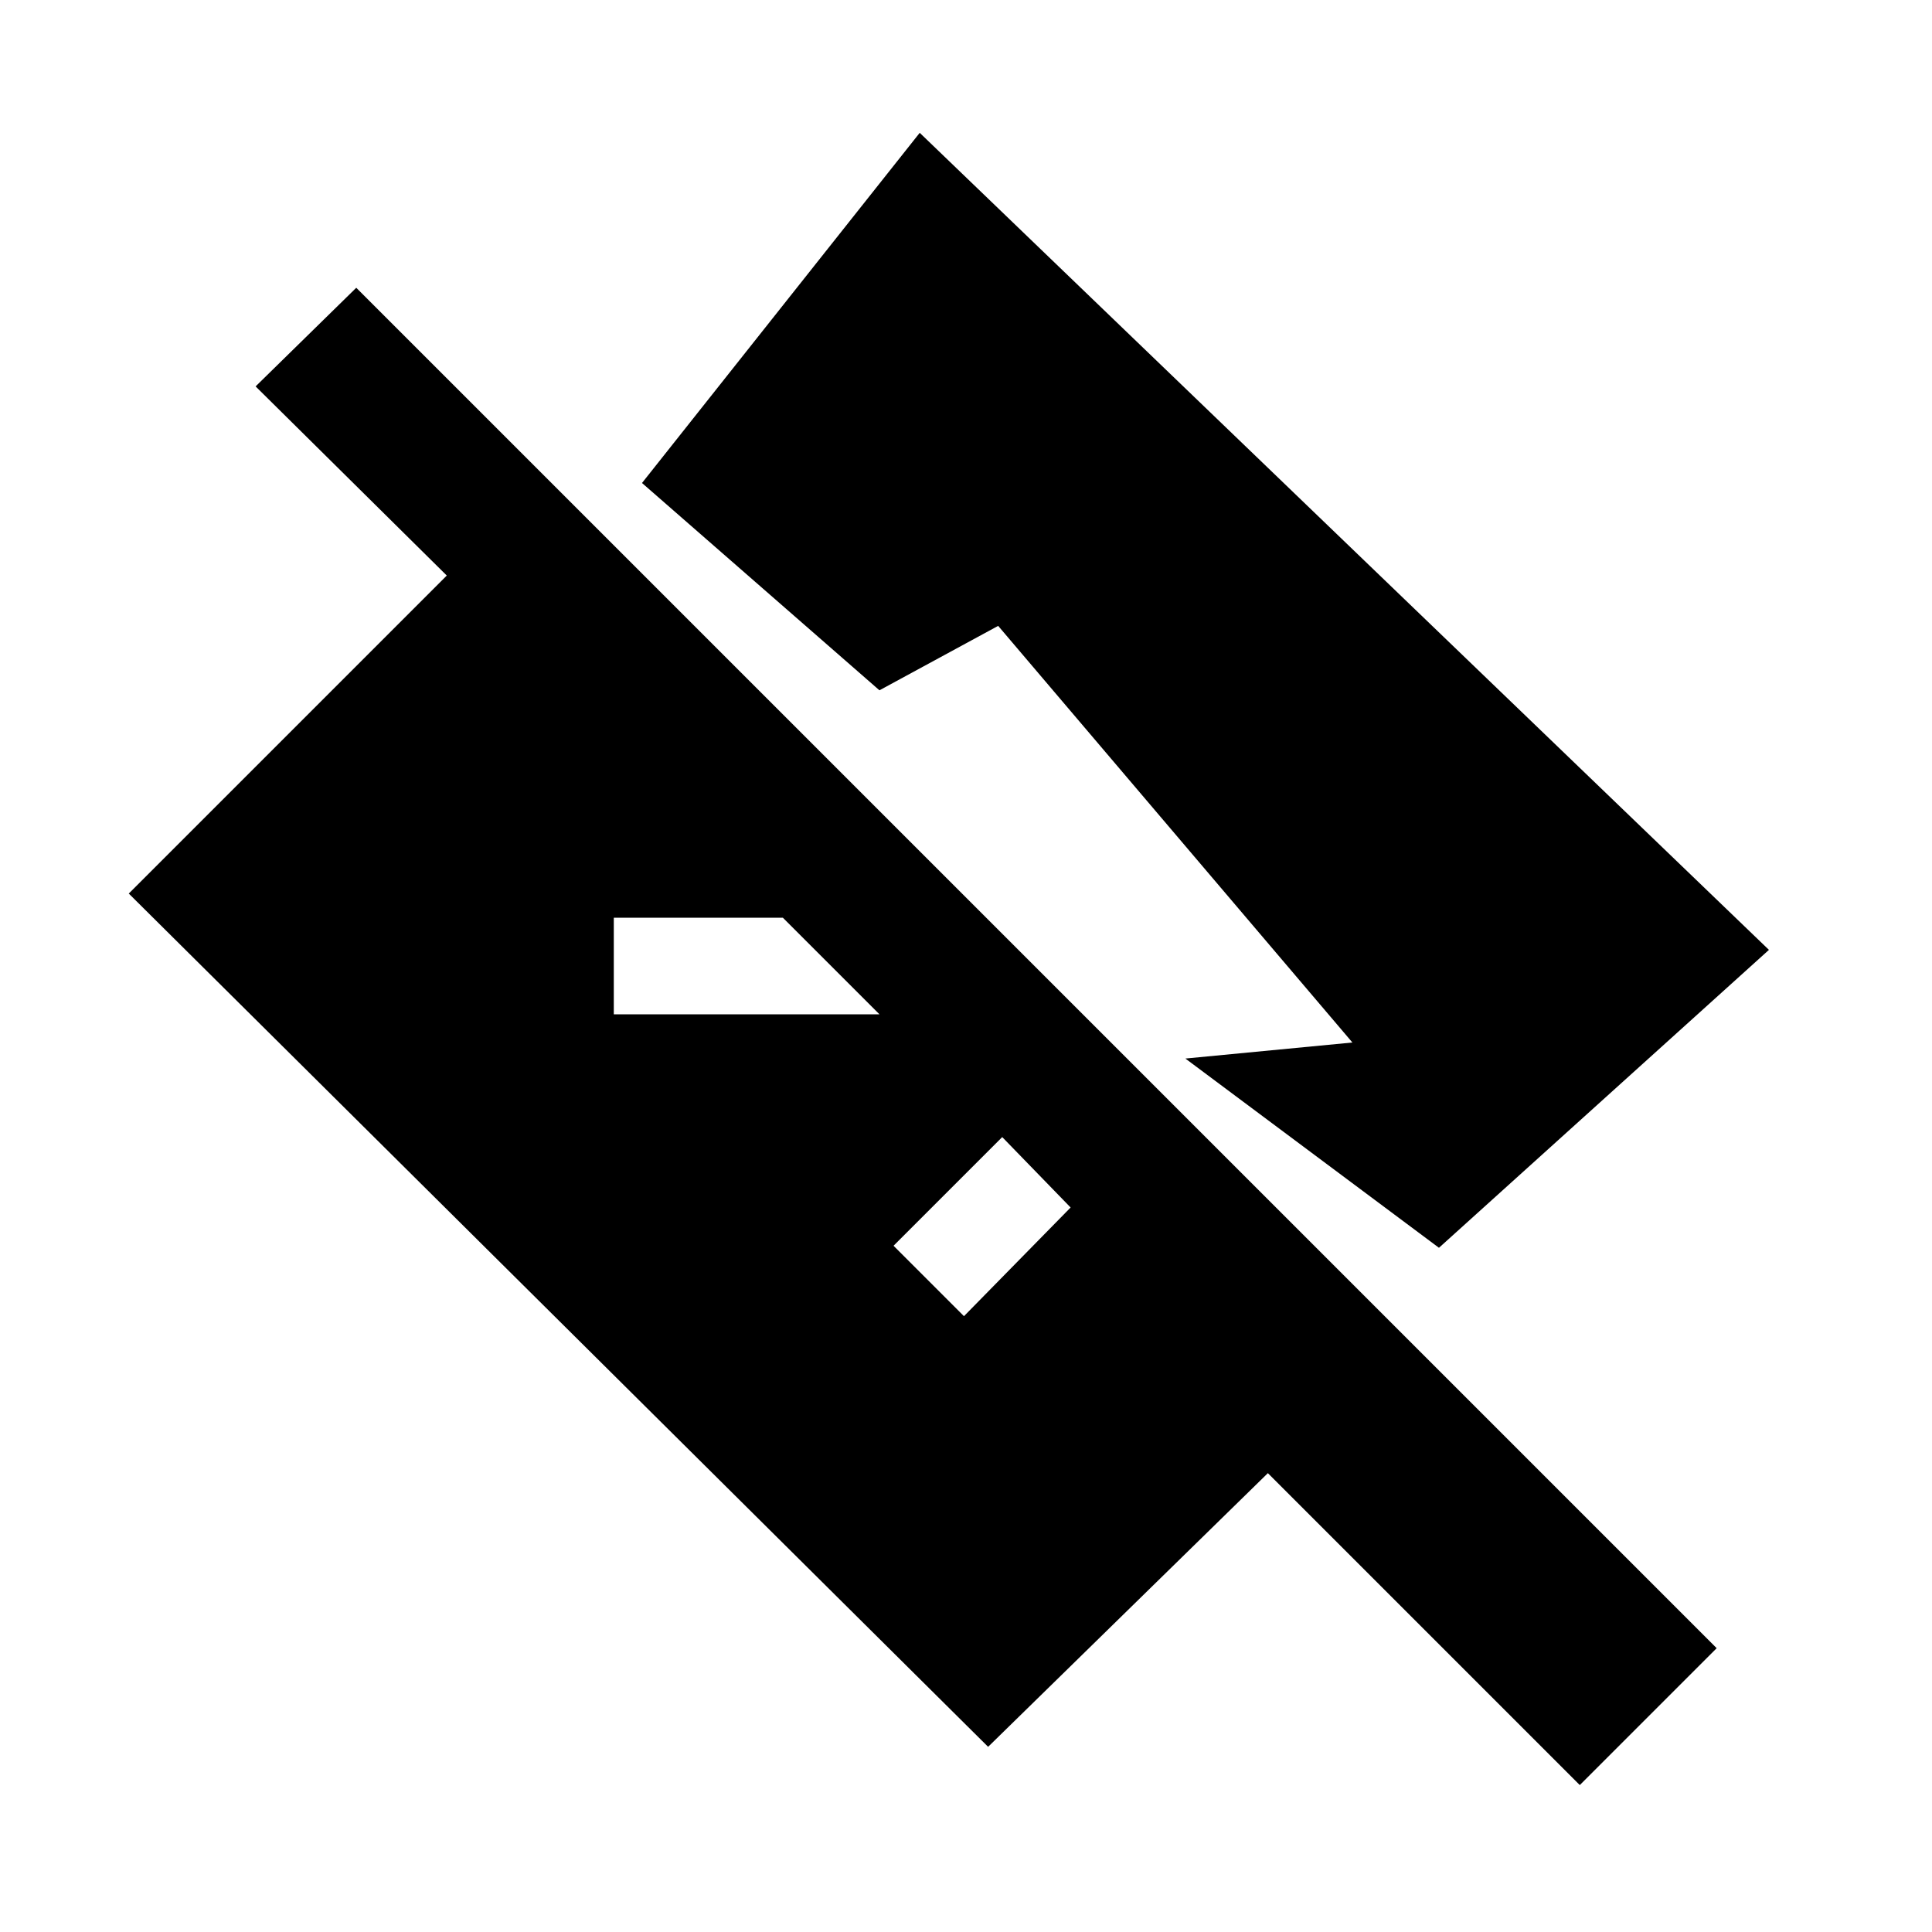 <svg xmlns="http://www.w3.org/2000/svg" height="20" width="20"><path d="M10.229 18.083 1.333 9.25l3.292-3.292L2.646 4l1.042-1.021 14.083 14.083-1.417 1.417-3.229-3.229Zm-.25-4.458 1.104-1.125-.708-.729-1.125 1.125Zm4.917-.708-2.625-1.959L14 10.792l-3.667-4.313-1.229.667L6.646 5l2.875-3.625 8.791 8.458ZM6.354 10.5h2.75l-1-1h-1.75Z"/></svg>